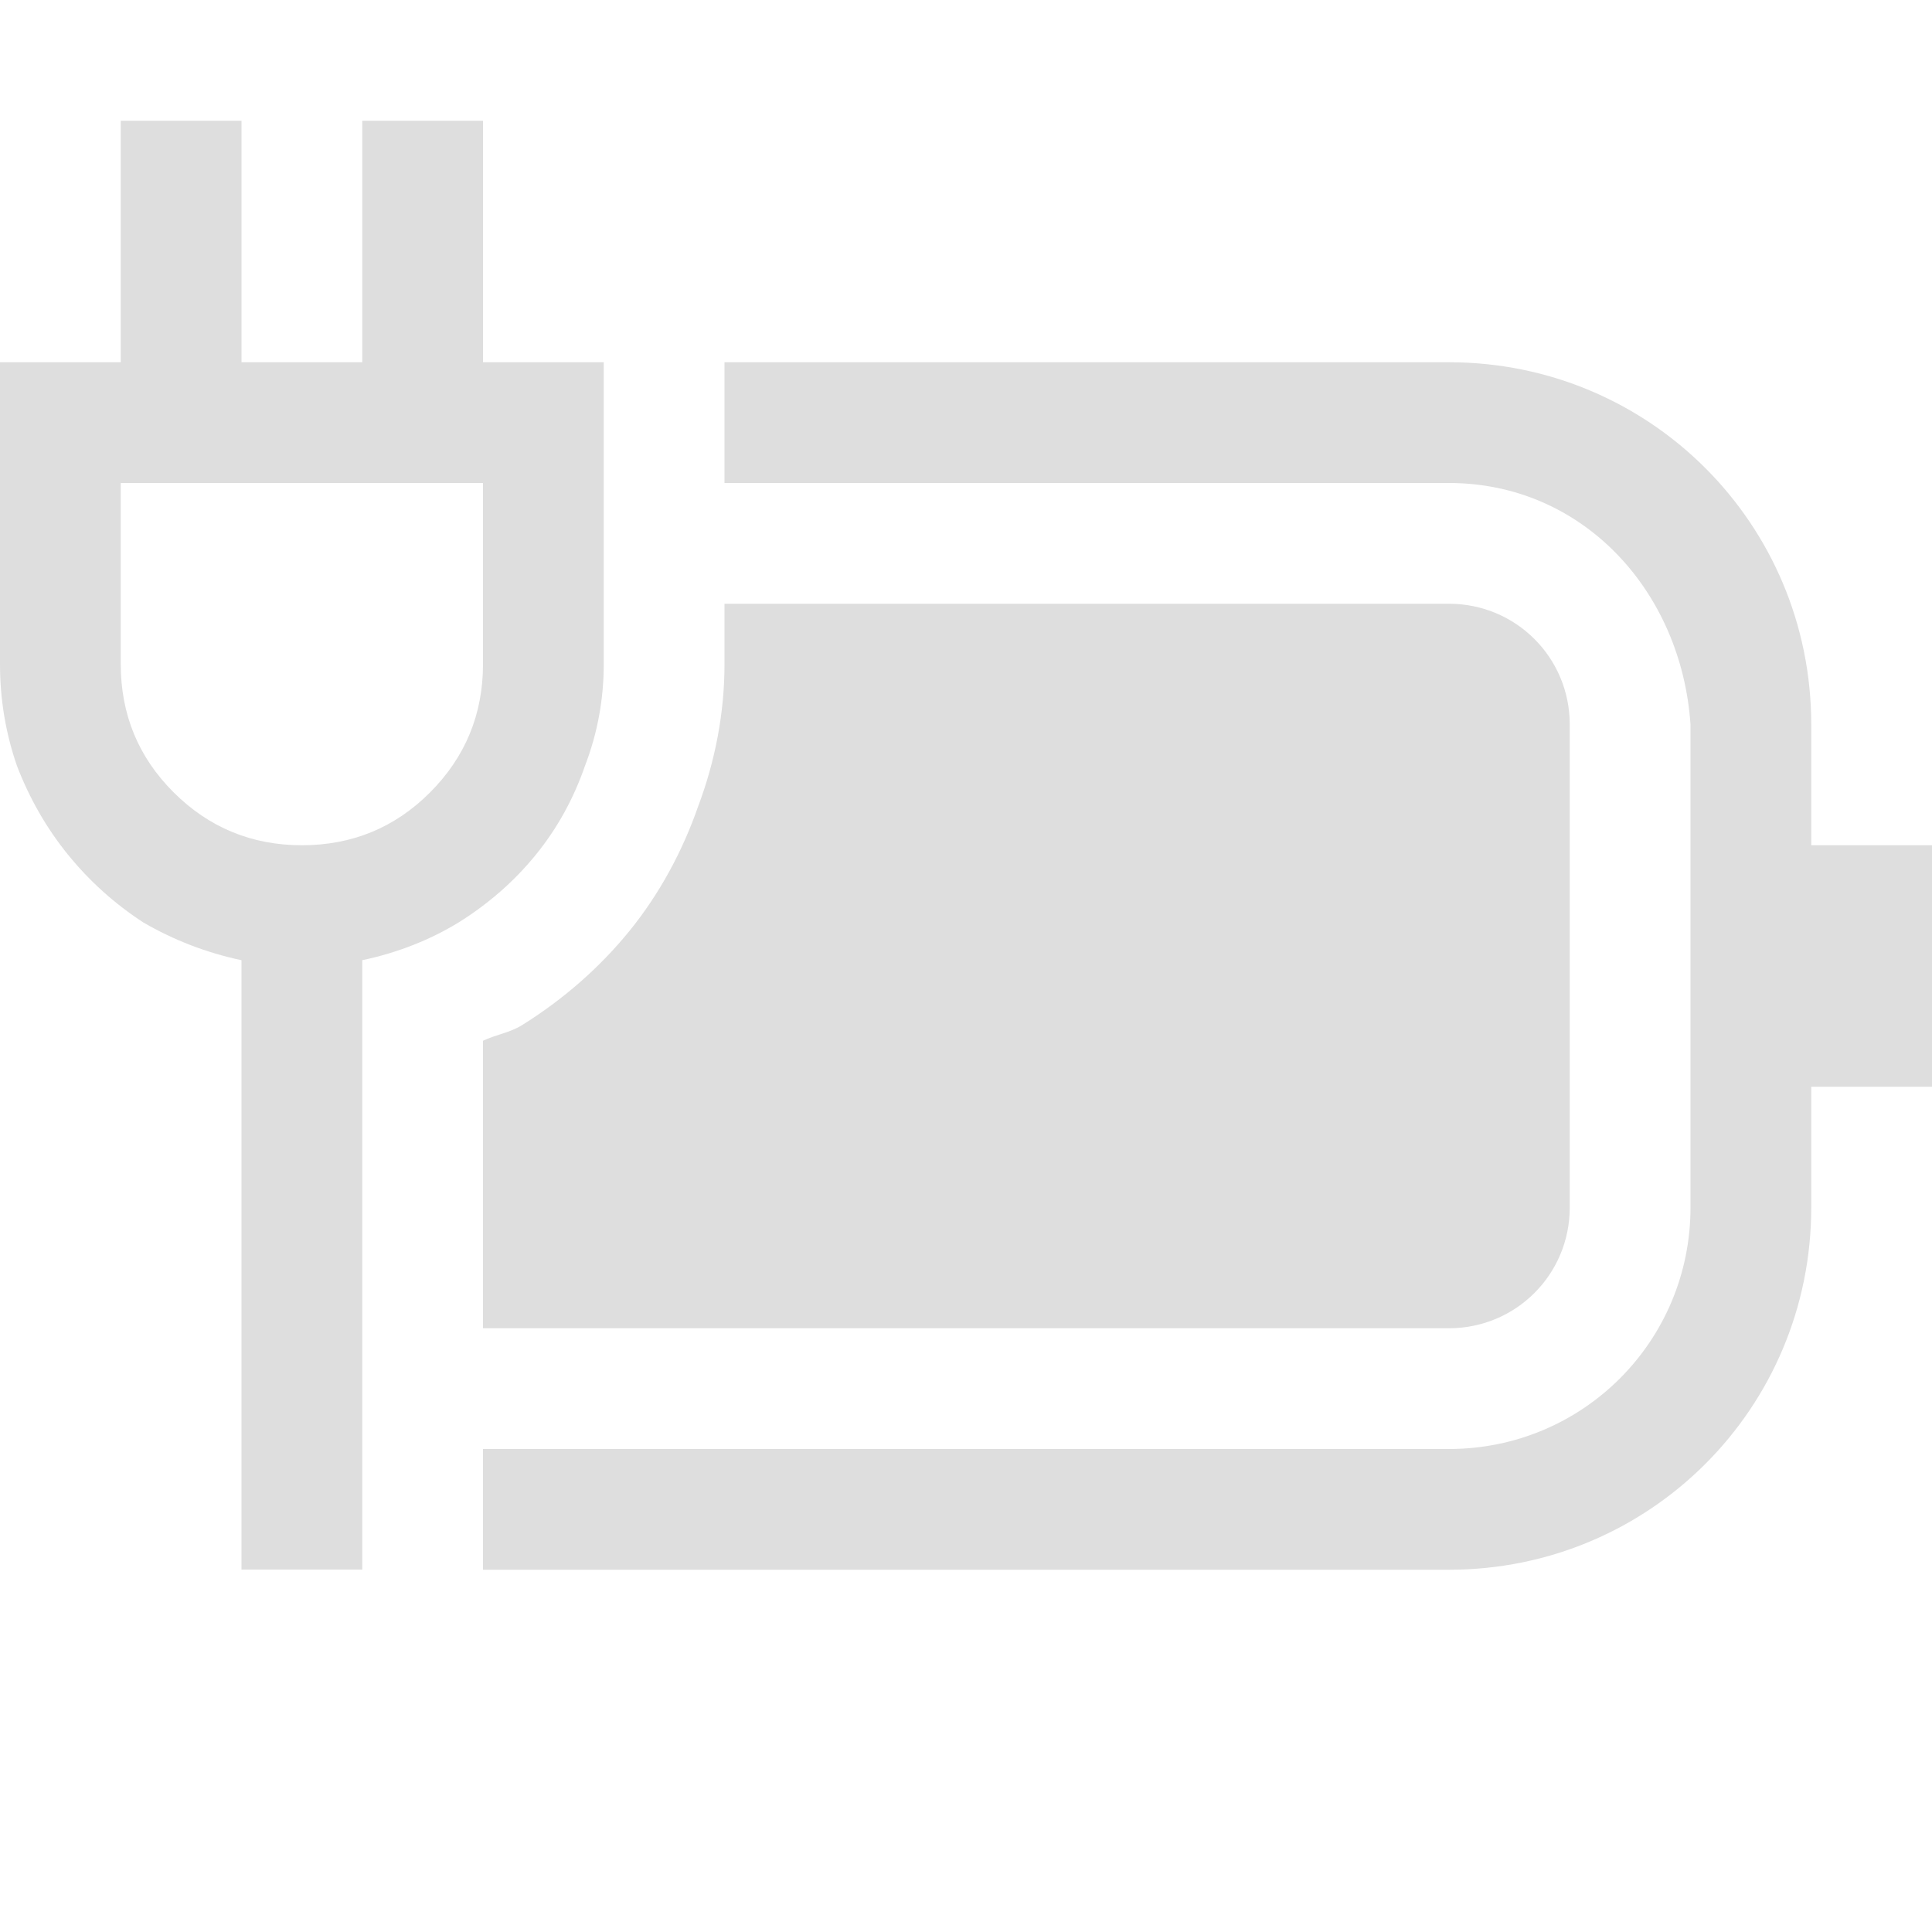 <svg width="16" height="16" version="1.1" xmlns="http://www.w3.org/2000/svg">
 <path d="m6 5v0.5c0 0.403-0.077 0.803-0.219 1.18-0.13 0.372-0.319 0.722-0.566 1.027-0.249 0.307-0.551 0.57-0.889 0.781l-0.006 0.004-0.004 0.002c-0.097 0.059-0.214 0.076-0.316 0.125v2.381h8c0.554 0 1-0.446 1-1v-4c0-0.554-0.446-1-1-1z" fill="#dedede" style="paint-order:stroke fill markers"/>
 <path class="ColorScheme-Text" d="m6 3v1h6c1.108 0 1.925 0.895 2 2v4c0 1.108-0.892 2-2 2h-8v1h8c1.662 0 3-1.338 3-3v-1h1v-2h-1v-1c0-1.662-1.338-3-3-3z" color="#333333" fill="#dedede"/>
 <g transform="translate(-.07)" fill="#dedede" stroke-linecap="round" stroke-linejoin="round" stroke-width="4" style="paint-order:stroke fill markers" aria-label="">
  <path d="m5.07 5.5c0 0.292-0.052 0.573-0.156 0.844-0.094 0.271-0.229 0.516-0.406 0.734s-0.391 0.406-0.641 0.562c-0.24 0.146-0.505 0.25-0.797 0.312v5.047h-1v-5.047c-0.292-0.062-0.562-0.167-0.812-0.312-0.24-0.156-0.448-0.344-0.625-0.562s-0.318-0.464-0.422-0.734c-0.094-0.271-0.141-0.552-0.141-0.844v-2.5h1v-2h1v2h1v-2h1v2h1zm-4 0c0 0.417 0.146 0.771 0.438 1.062s0.646 0.438 1.062 0.438 0.771-0.146 1.062-0.438 0.438-0.646 0.438-1.062v-1.5h-3z" color="#000000" fill="#dedede" stroke-linecap="round" stroke-width="2" style="-inkscape-stroke:none"/>
 </g>
</svg>

